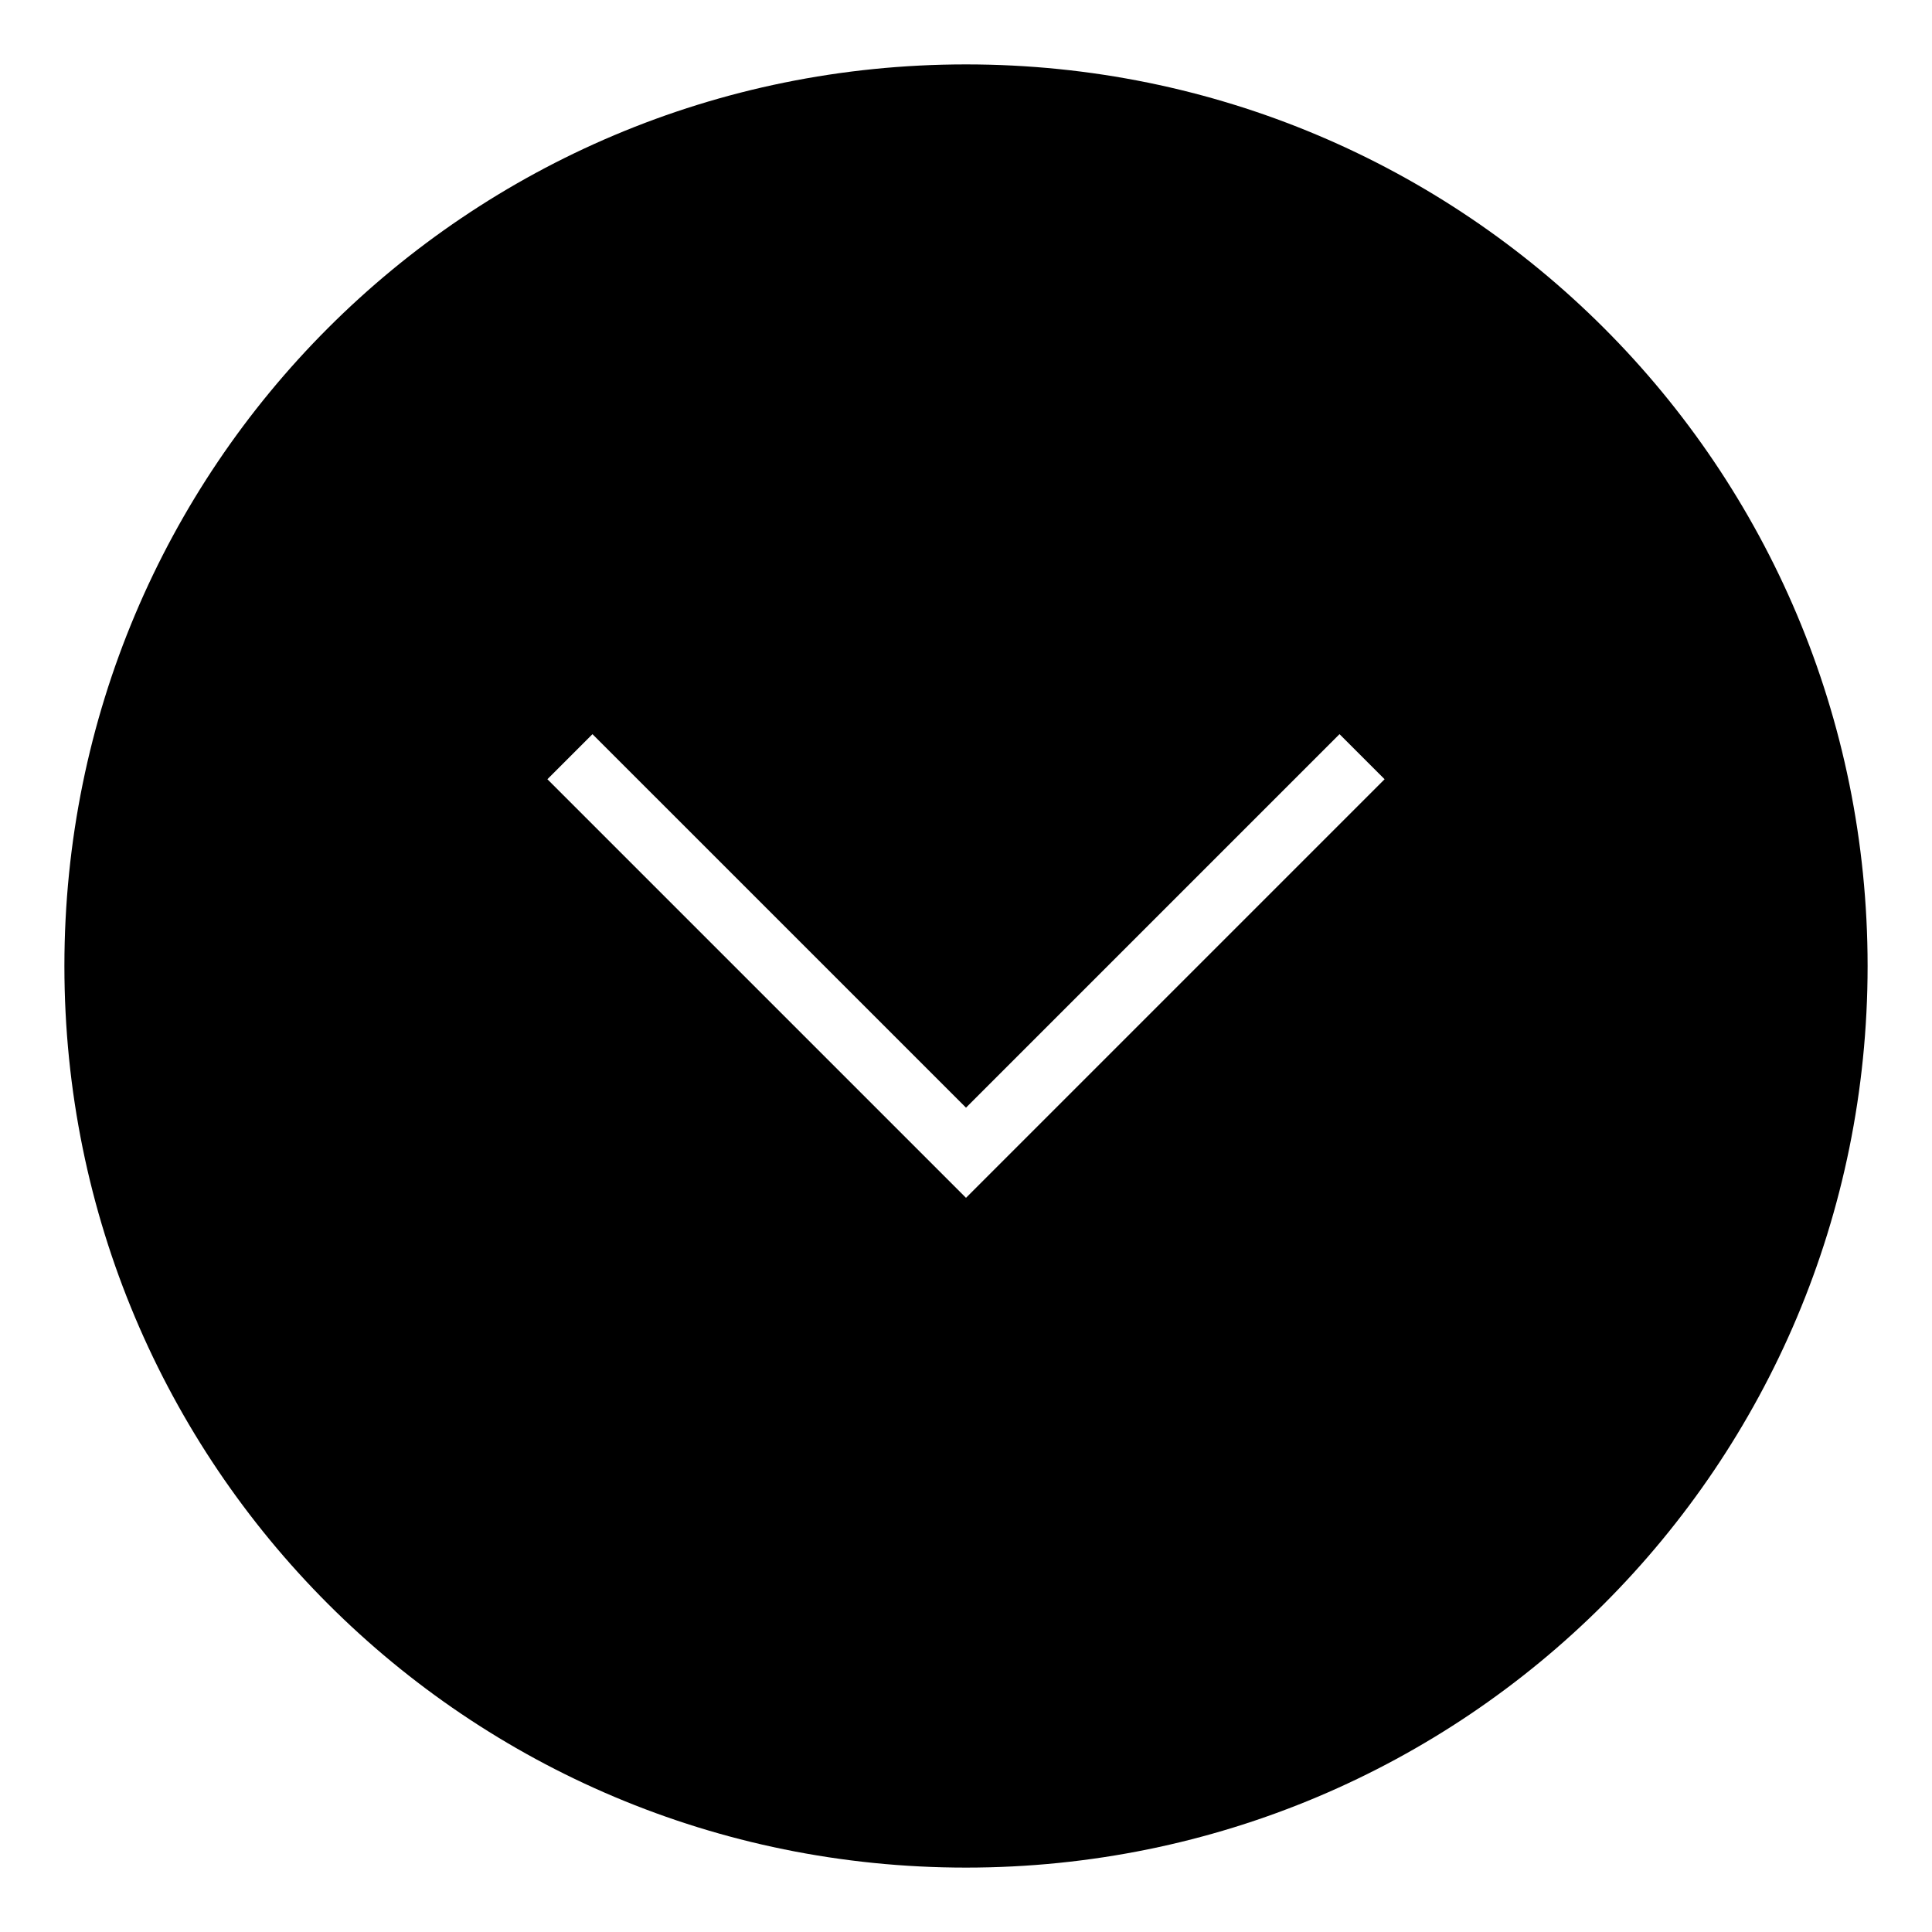 <?xml version="1.0" encoding="utf-8"?>
<!-- Generator: Adobe Illustrator 19.1.0, SVG Export Plug-In . SVG Version: 6.00 Build 0)  -->
<svg version="1.1" id="Layer_1" xmlns="http://www.w3.org/2000/svg" xmlns:xlink="http://www.w3.org/1999/xlink" x="0px" y="0px"
	 viewBox="0 0 60 60" style="enable-background:new 0 0 60 60;" xml:space="preserve">
<path d="M30,2C14.5,2,2,14.5,2,30c0,15.5,12.5,28,28,28s28-12.5,28-28C58,14.5,45.5,2,30,2z M31.4,35.8L30,37.2l-1.4-1.4L17,24.2
	l1.4-1.4L30,34.4l11.6-11.6l1.4,1.4L31.4,35.8z"/>
</svg>
